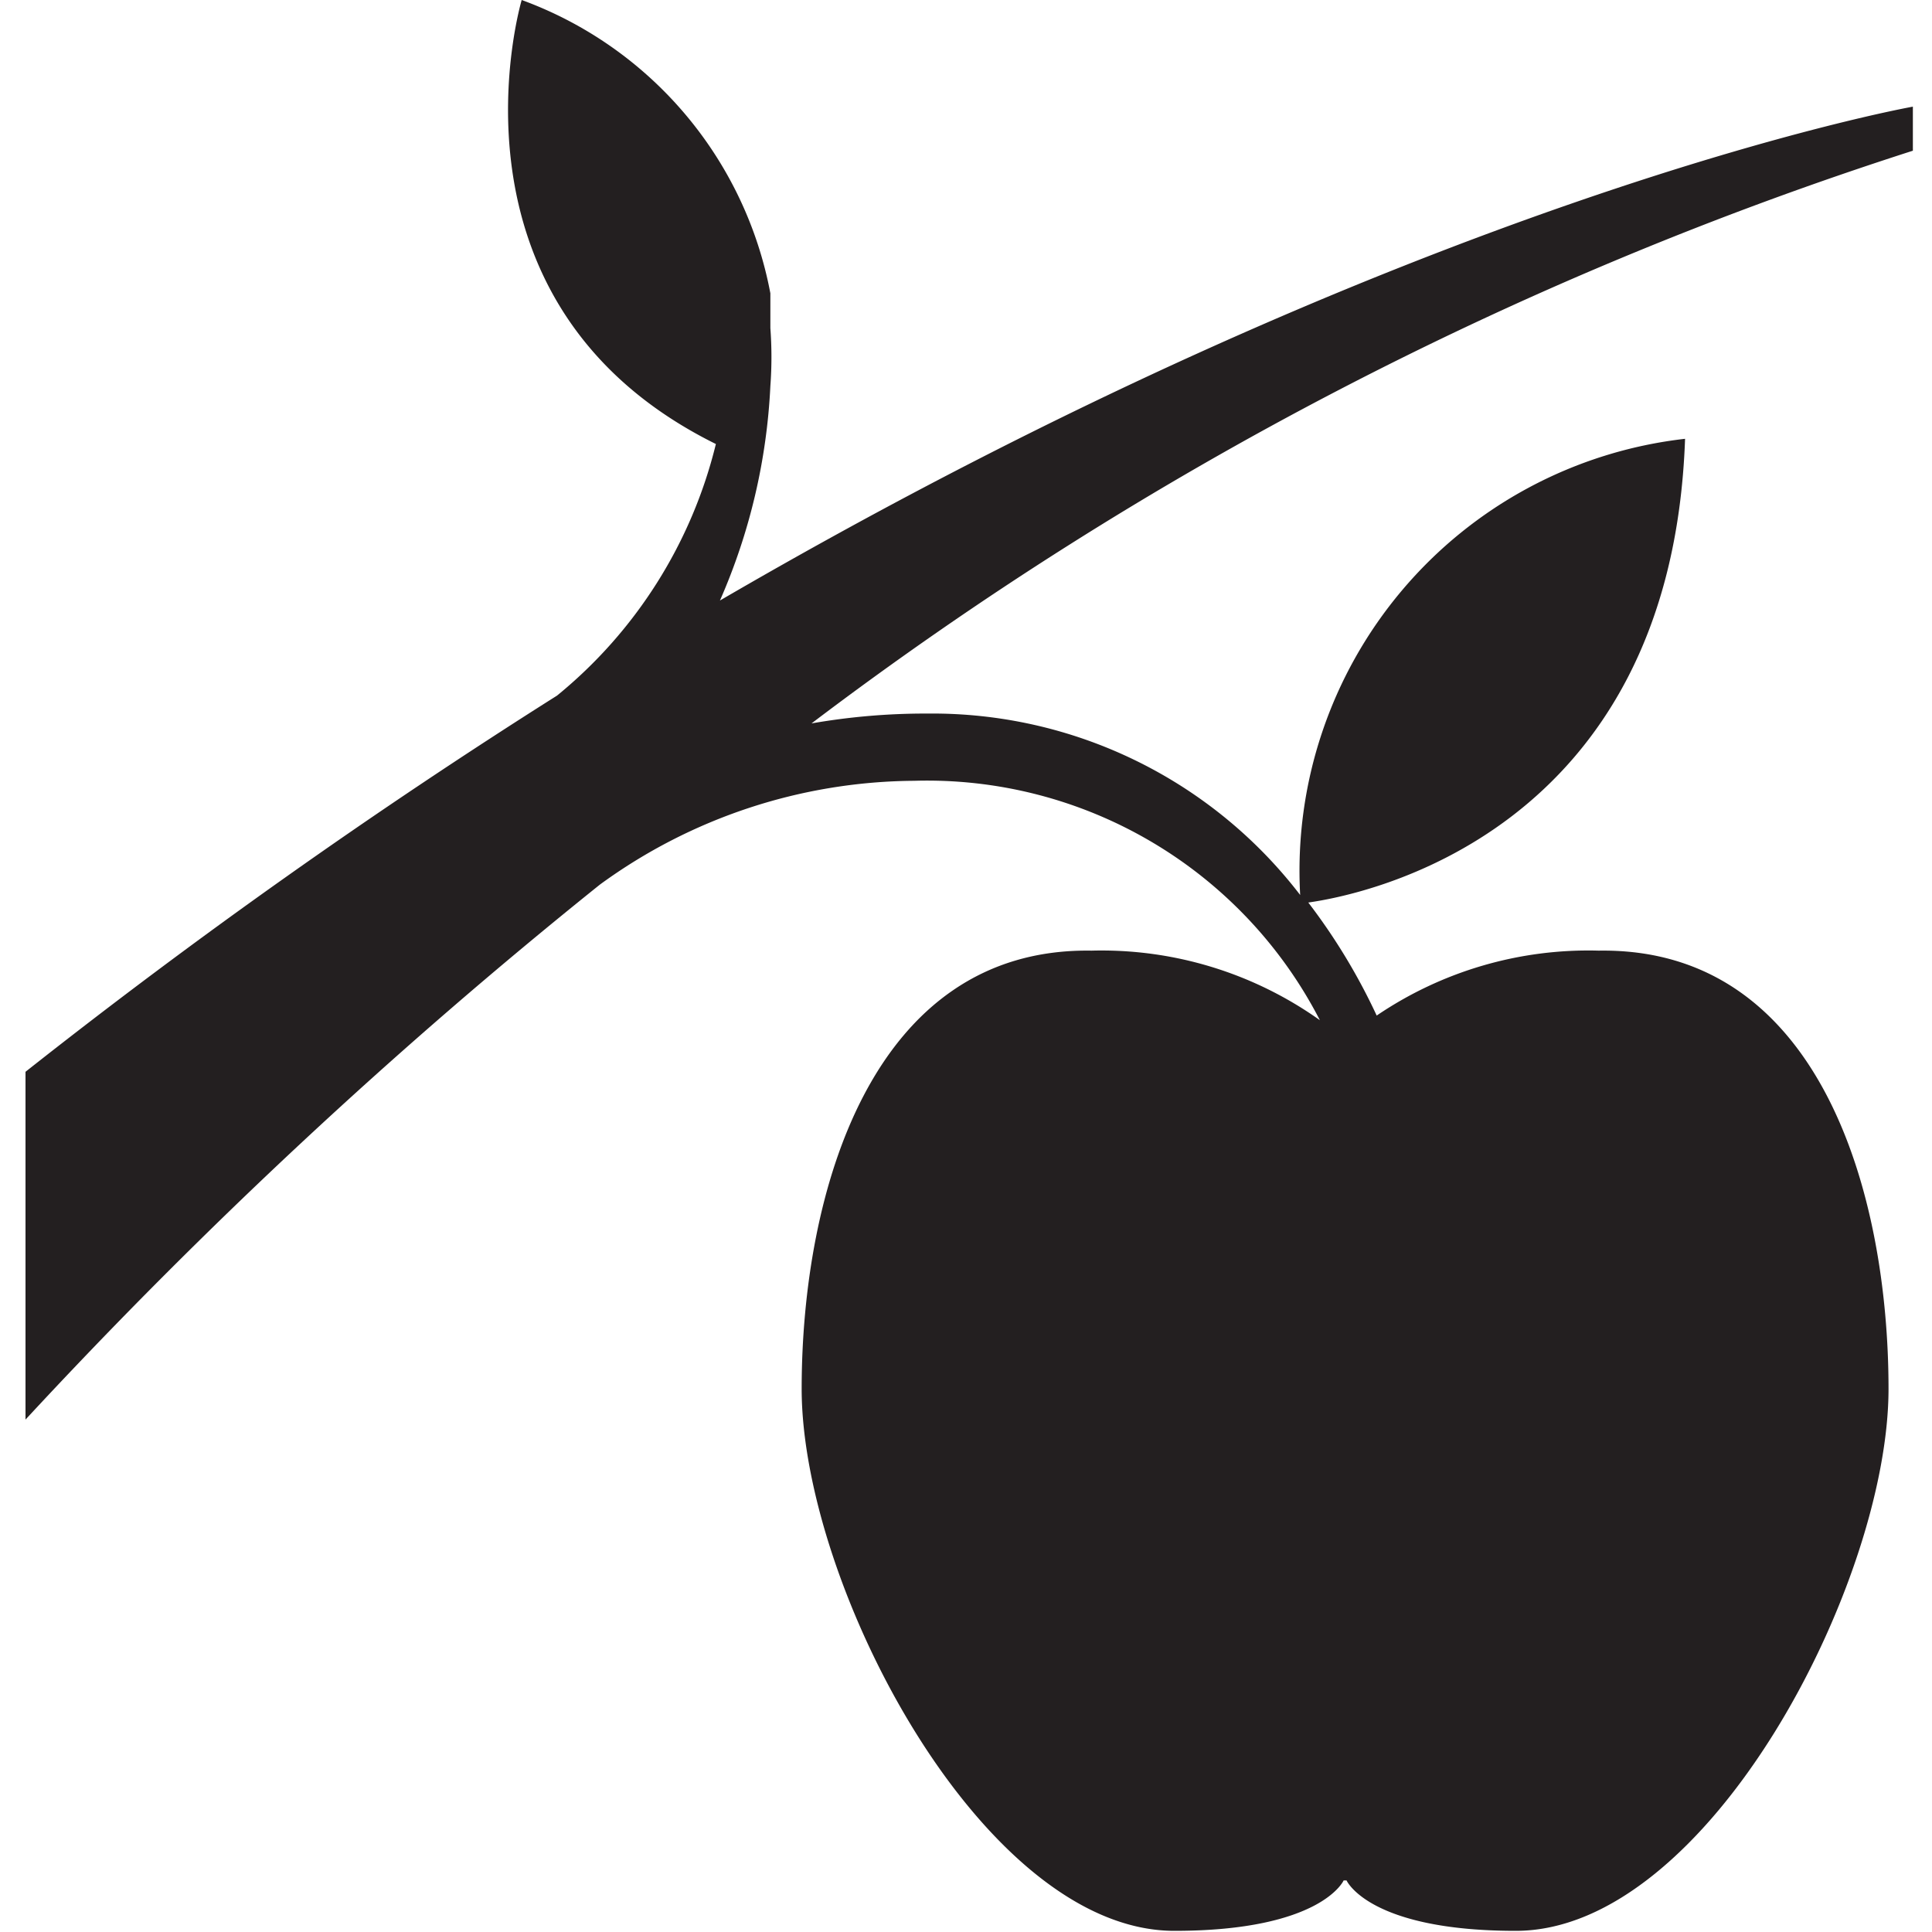 <svg id="svg2" xmlns="http://www.w3.org/2000/svg" viewBox="0 0 33.33 33.33"><defs><style>.cls-1{fill:#231f20;}</style></defs><title>fruit-tree</title><path id="g10" class="cls-1" d="M33,1.84s-8.56,1.52-20.58,8.52a10.43,10.43,0,0,0,.87-3.7,6.75,6.75,0,0,0,0-1c0-.13,0-.26,0-.38l0-.22h0A6.71,6.71,0,0,0,9,0S7.44,5.23,12.35,7.66A8.07,8.07,0,0,1,9.61,12,107.05,107.05,0,0,0,.44,18.49v6a91.62,91.62,0,0,1,9.91-9.23,9.29,9.29,0,0,1,5.42-1.79,7.62,7.62,0,0,1,7,4.13,6.5,6.5,0,0,0-3.94-1.2c-3.8-.06-5,4.18-5,7.56s3.12,9.35,6.43,9.35c2.54,0,2.92-.87,2.92-.87h.05s.38.87,2.92.87c3.32,0,6.43-6,6.43-9.35s-1.17-7.62-5-7.56a6.5,6.5,0,0,0-3.83,1.12,10.44,10.44,0,0,0-1.18-1.95c.93-.13,6.26-1.17,6.5-8a7.5,7.5,0,0,0-6.64,7.87A8,8,0,0,0,16,12.31a11.43,11.43,0,0,0-2,.17A63.66,63.66,0,0,1,33,2.6Z"/></svg>